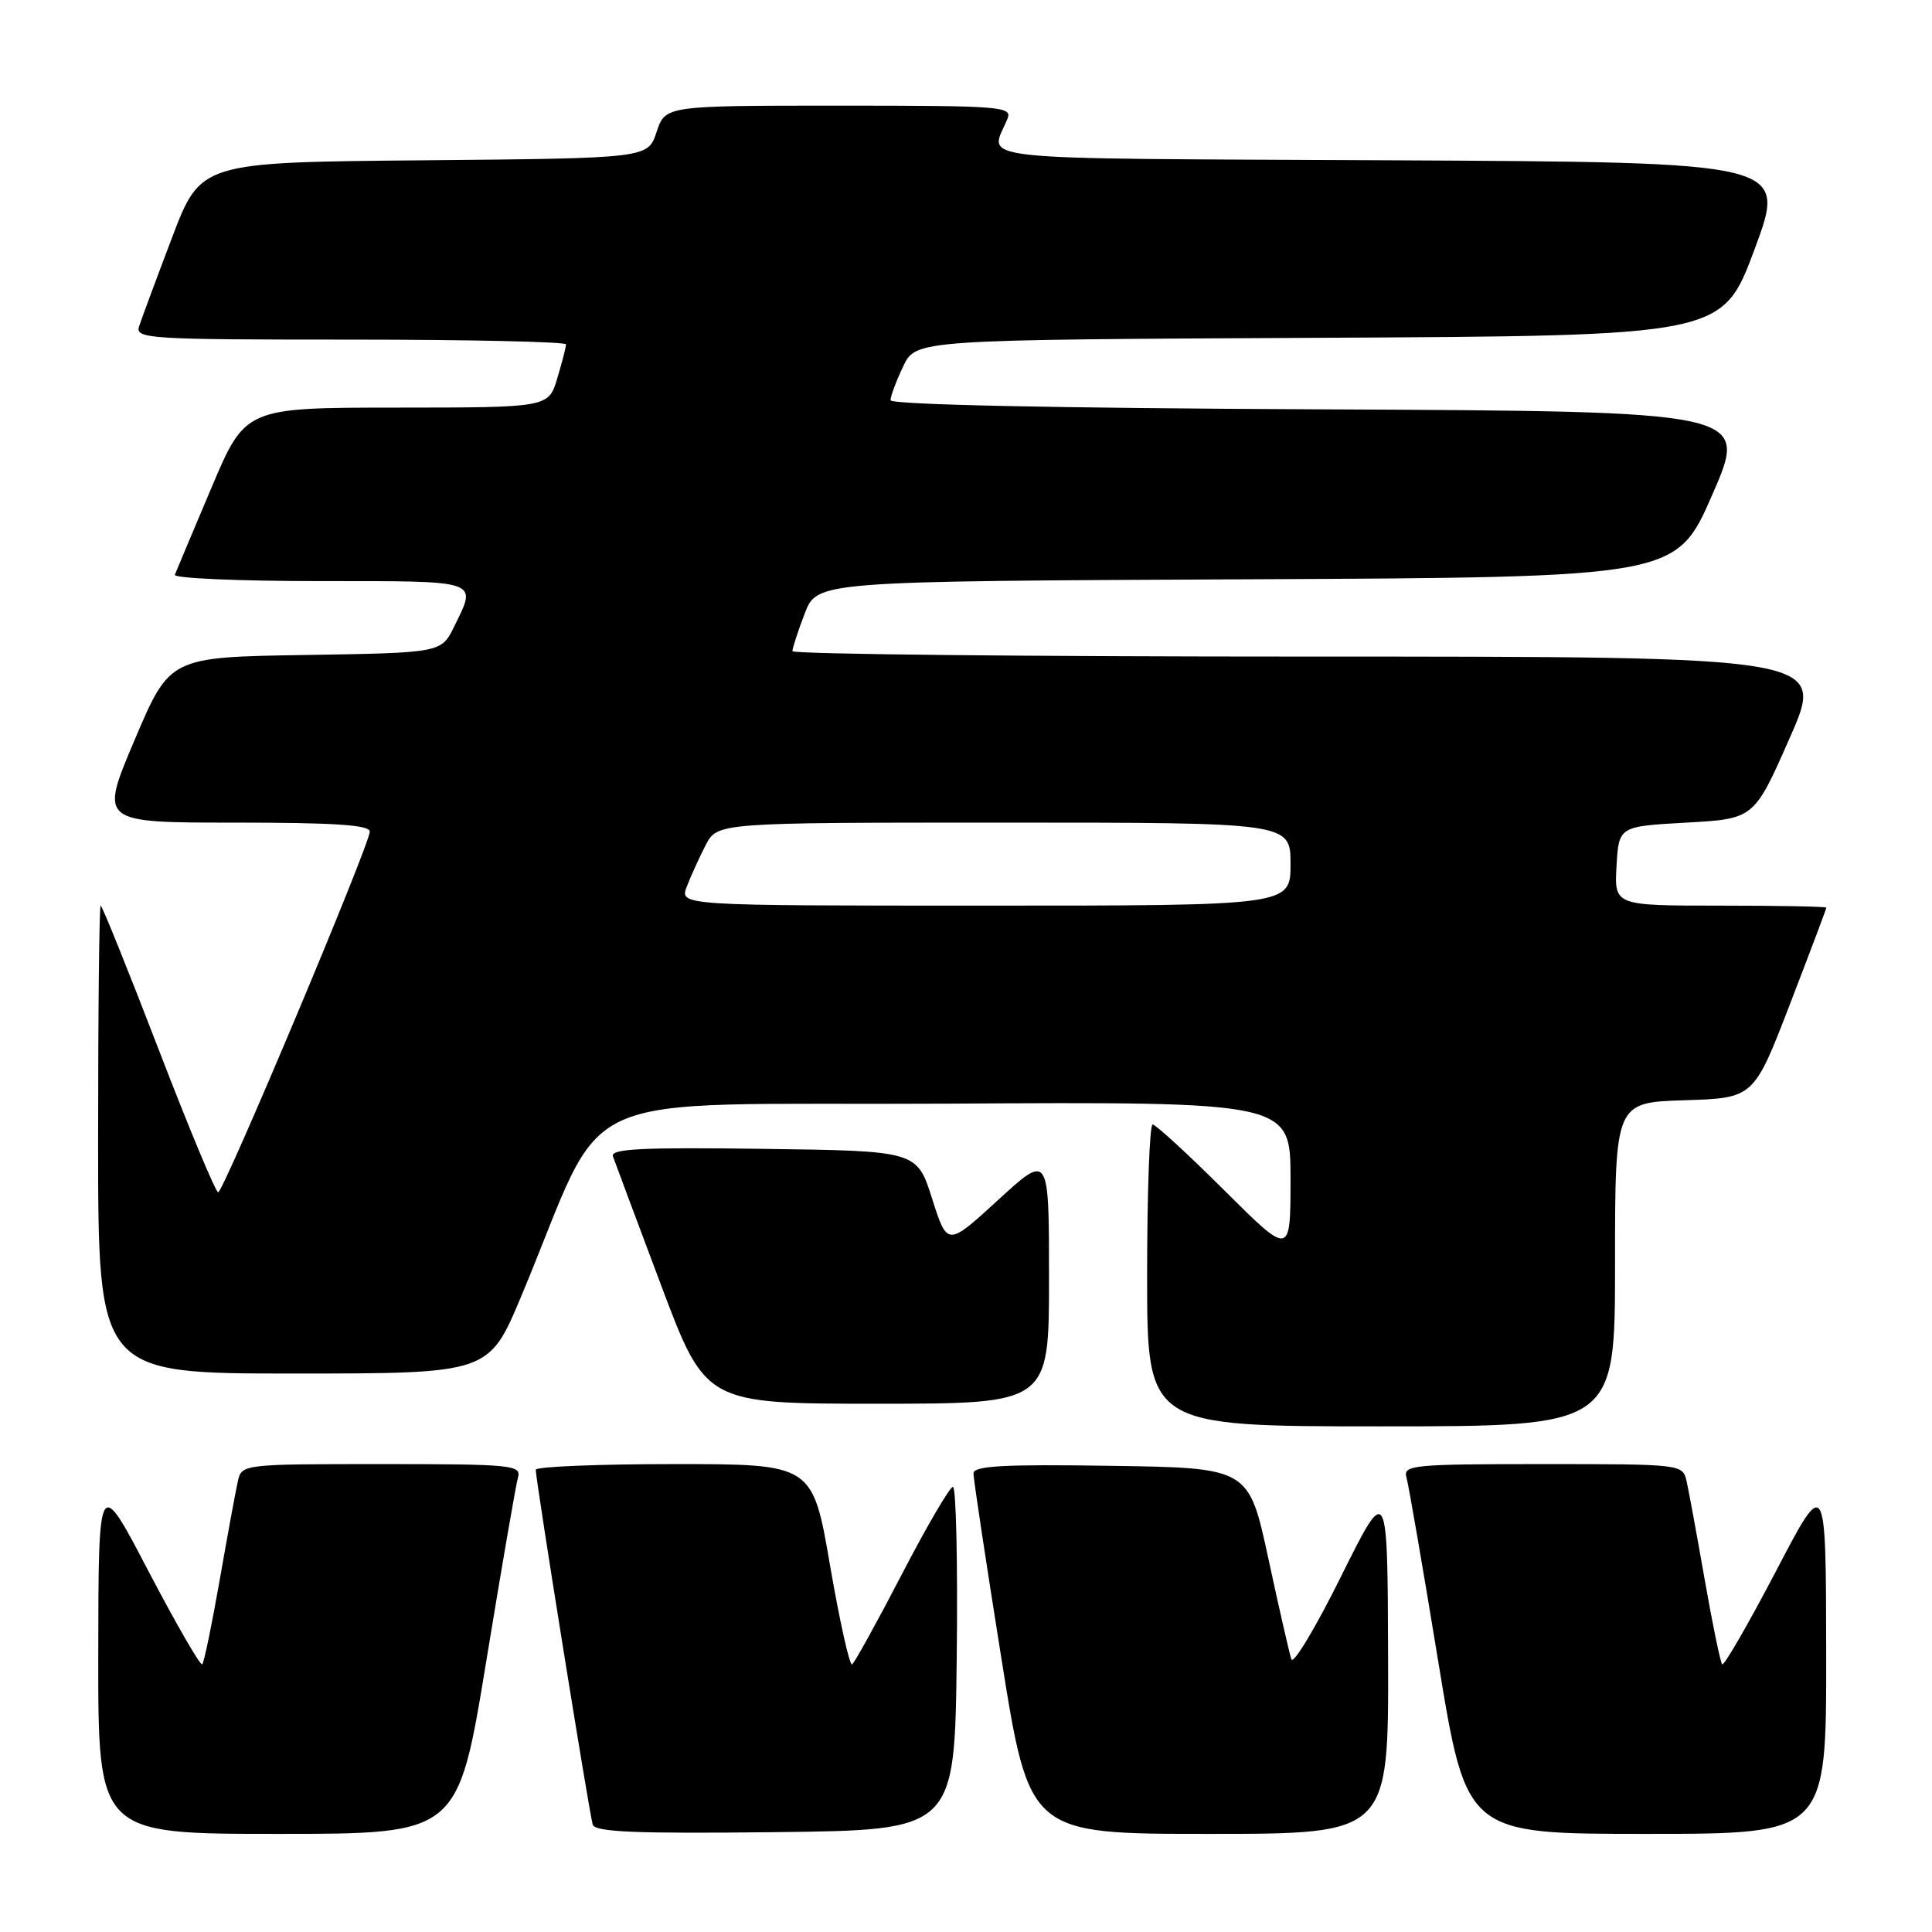 <?xml version="1.0" encoding="UTF-8" standalone="no"?>
<!DOCTYPE svg PUBLIC "-//W3C//DTD SVG 1.1//EN" "http://www.w3.org/Graphics/SVG/1.1/DTD/svg11.dtd" >
<svg xmlns="http://www.w3.org/2000/svg" xmlns:xlink="http://www.w3.org/1999/xlink" version="1.1" viewBox="0 0 256 256">
 <g >
 <path fill="currentColor"
d=" M 64.41 220.25 C 66.46 207.74 68.36 196.71 68.64 195.75 C 69.10 194.13 67.77 194.00 50.59 194.00 C 32.17 194.00 32.03 194.02 31.52 196.25 C 31.24 197.49 30.16 203.36 29.12 209.30 C 28.08 215.24 27.04 220.29 26.80 220.53 C 26.56 220.77 23.37 215.24 19.70 208.24 C 13.05 195.50 13.05 195.50 13.02 219.25 C 13.00 243.00 13.00 243.00 36.84 243.00 C 60.68 243.00 60.68 243.00 64.41 220.25 Z  M 126.77 219.75 C 126.92 207.24 126.69 197.01 126.27 197.02 C 125.85 197.03 122.80 202.24 119.50 208.60 C 116.20 214.96 113.23 220.33 112.91 220.54 C 112.58 220.75 111.27 214.87 109.99 207.46 C 107.68 194.00 107.68 194.00 89.34 194.00 C 79.25 194.00 71.00 194.34 70.99 194.75 C 70.97 196.02 78.10 240.42 78.54 241.77 C 78.86 242.76 84.22 242.98 102.73 242.77 C 126.50 242.50 126.50 242.50 126.77 219.75 Z  M 183.93 219.75 C 183.86 196.50 183.86 196.50 177.71 208.86 C 174.34 215.66 171.37 220.61 171.11 219.86 C 170.86 219.11 169.48 213.10 168.06 206.50 C 165.47 194.50 165.47 194.50 147.23 194.23 C 133.00 194.01 129.00 194.23 128.99 195.23 C 128.98 195.93 130.65 206.96 132.69 219.75 C 136.40 243.00 136.40 243.00 160.20 243.00 C 184.00 243.00 184.00 243.00 183.93 219.75 Z  M 241.98 219.25 C 241.95 195.50 241.95 195.50 235.30 208.24 C 231.63 215.24 228.44 220.77 228.20 220.53 C 227.96 220.29 226.92 215.24 225.88 209.30 C 224.84 203.36 223.76 197.49 223.48 196.25 C 222.97 194.02 222.83 194.00 204.41 194.00 C 187.23 194.00 185.90 194.13 186.36 195.75 C 186.64 196.71 188.54 207.74 190.59 220.25 C 194.32 243.00 194.32 243.00 218.16 243.00 C 242.00 243.00 242.00 243.00 241.98 219.25 Z  M 214.00 167.54 C 214.00 146.08 214.00 146.08 223.19 145.79 C 232.39 145.50 232.39 145.50 237.19 133.02 C 239.84 126.15 242.00 120.41 242.00 120.27 C 242.00 120.12 235.68 120.00 227.95 120.00 C 213.90 120.00 213.90 120.00 214.20 114.75 C 214.50 109.50 214.50 109.50 223.47 109.00 C 232.43 108.50 232.43 108.50 237.16 97.75 C 241.90 87.00 241.90 87.00 173.45 87.00 C 135.80 87.00 105.00 86.68 105.00 86.28 C 105.00 85.89 105.73 83.64 106.63 81.29 C 108.27 77.02 108.27 77.02 165.19 76.76 C 222.11 76.50 222.11 76.50 226.91 65.50 C 231.71 54.50 231.71 54.50 174.86 54.24 C 139.47 54.08 118.00 53.62 118.00 53.03 C 118.00 52.50 118.76 50.48 119.68 48.54 C 121.36 45.02 121.36 45.02 174.80 44.76 C 228.23 44.50 228.23 44.50 232.50 33.00 C 236.77 21.50 236.77 21.50 184.27 21.24 C 126.85 20.96 131.16 21.42 133.49 15.75 C 134.17 14.11 132.73 14.00 111.18 14.00 C 88.16 14.00 88.16 14.00 87.00 17.49 C 85.85 20.97 85.85 20.97 56.22 21.24 C 26.59 21.50 26.59 21.50 22.79 31.50 C 20.70 37.00 18.74 42.29 18.43 43.25 C 17.90 44.89 19.68 45.00 46.43 45.00 C 62.14 45.00 75.00 45.29 75.00 45.63 C 75.00 45.98 74.48 48.01 73.84 50.13 C 72.68 54.00 72.68 54.00 52.59 54.01 C 32.50 54.02 32.50 54.02 28.00 64.67 C 25.52 70.53 23.35 75.70 23.17 76.16 C 22.98 76.62 31.65 77.00 42.42 77.00 C 63.83 77.00 63.23 76.80 60.19 83.00 C 58.48 86.50 58.48 86.50 40.49 86.79 C 22.50 87.07 22.50 87.07 17.84 98.04 C 13.19 109.00 13.19 109.00 31.09 109.00 C 44.31 109.00 49.00 109.31 49.00 110.19 C 49.00 111.89 29.63 157.96 28.91 157.98 C 28.58 157.99 25.02 149.45 21.00 139.00 C 16.98 128.55 13.53 120.00 13.34 120.00 C 13.15 120.00 13.00 133.95 13.00 151.00 C 13.00 182.00 13.00 182.00 38.89 182.00 C 64.78 182.00 64.78 182.00 69.07 171.75 C 80.95 143.38 74.00 146.53 125.35 146.24 C 171.00 145.98 171.00 145.98 171.00 156.22 C 171.00 166.46 171.00 166.46 162.23 157.73 C 157.41 152.93 153.13 149.00 152.73 149.00 C 152.33 149.00 152.00 158.00 152.00 169.00 C 152.00 189.00 152.00 189.00 183.00 189.00 C 214.00 189.00 214.00 189.00 214.00 167.54 Z  M 139.00 169.41 C 139.00 152.82 139.00 152.82 132.26 159.00 C 125.53 165.17 125.53 165.17 123.51 158.83 C 121.50 152.50 121.50 152.50 101.13 152.23 C 85.00 152.01 80.86 152.22 81.22 153.23 C 81.46 153.93 84.33 161.59 87.58 170.25 C 93.50 186.00 93.50 186.00 116.25 186.00 C 139.00 186.00 139.00 186.00 139.00 169.41 Z  M 91.00 117.49 C 91.53 116.11 92.65 113.64 93.50 111.99 C 95.05 109.00 95.05 109.00 133.03 109.00 C 171.00 109.00 171.00 109.00 171.00 114.50 C 171.00 120.00 171.00 120.00 130.52 120.00 C 90.05 120.00 90.05 120.00 91.00 117.49 Z "/>
</g>
</svg>